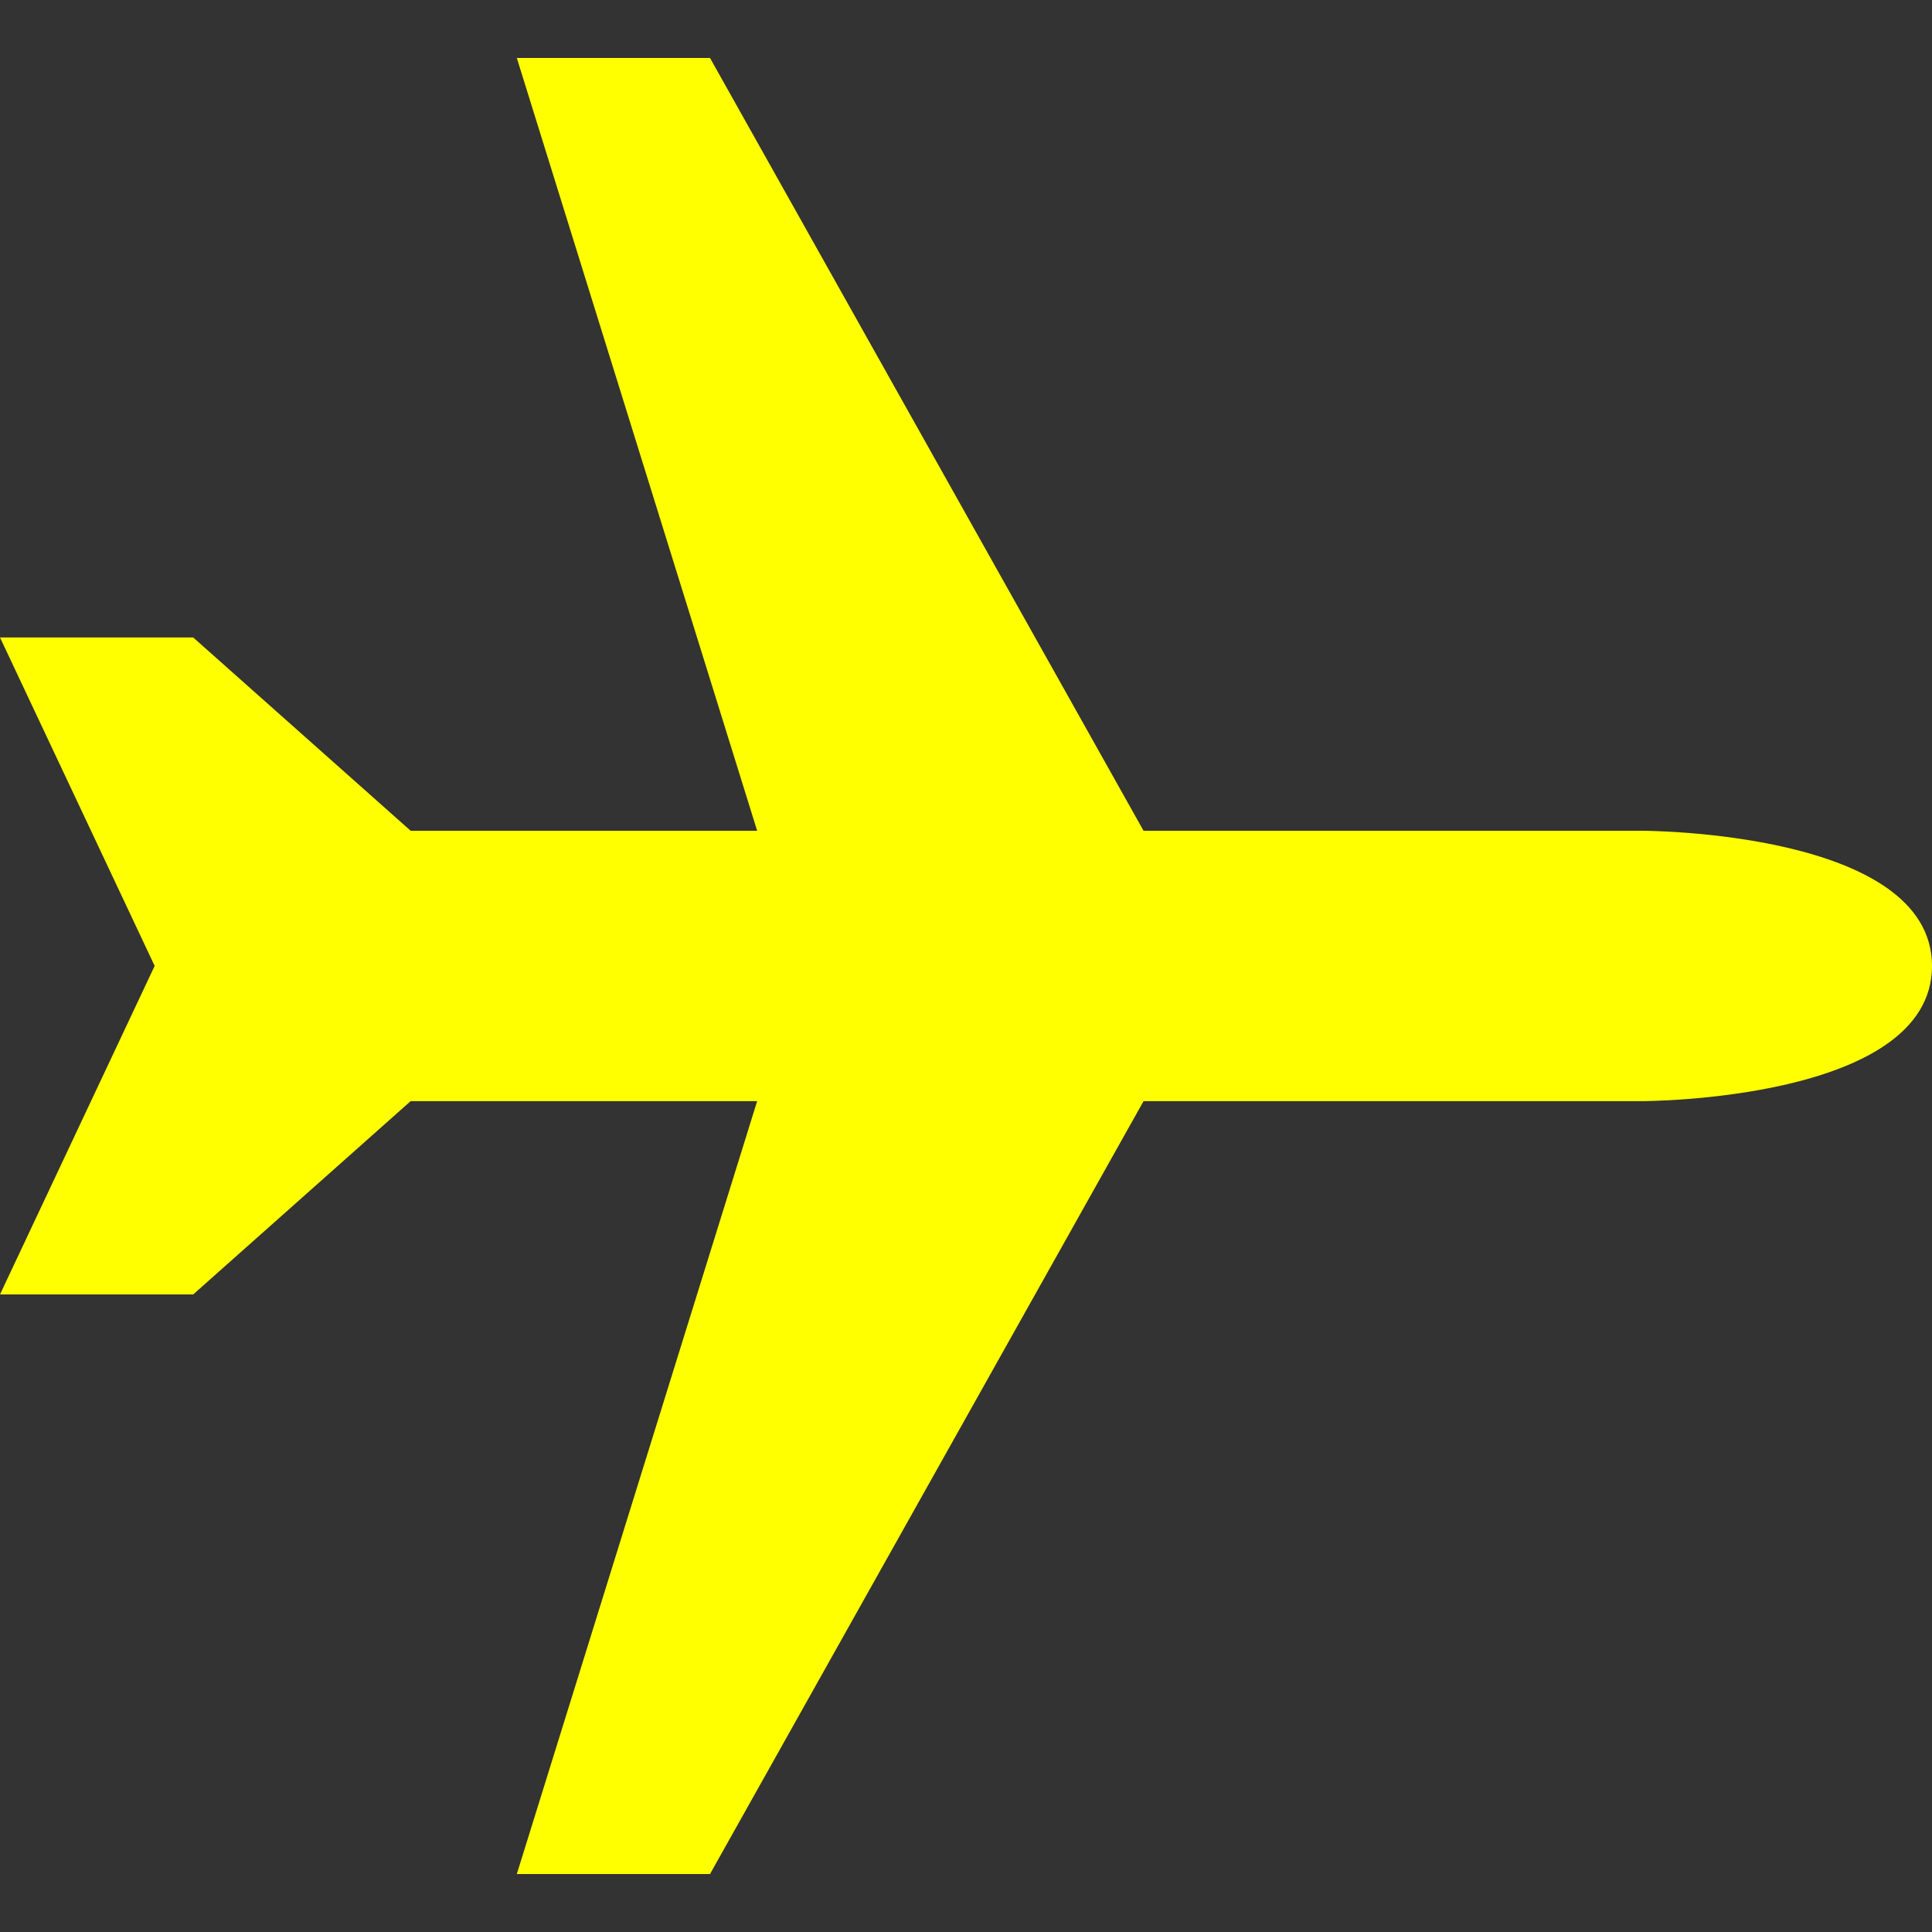 <?xml version="1.0" encoding="utf-8"?>
<!DOCTYPE svg PUBLIC "-//W3C//DTD SVG 1.1//EN" "http://www.w3.org/Graphics/SVG/1.1/DTD/svg11.dtd">
<!-- Uploaded to: SVG Repo, www.svgrepo.com, Generator: SVG Repo Mixer Tools -->
<svg version="1.1"
     id="svg2"
     xmlns:dc="http://purl.org/dc/elements/1.1/"
     xmlns:cc="http://creativecommons.org/ns#"
     xmlns:rdf="http://www.w3.org/1999/02/22-rdf-syntax-ns#"
     xmlns:svg="http://www.w3.org/2000/svg"
     xmlns:sodipodi="http://sodipodi.sourceforge.net/DTD/sodipodi-0.dtd"
     xmlns:inkscape="http://www.inkscape.org/namespaces/inkscape"
     sodipodi:docname="plane.svg"
     inkscape:version="0.48.4 r9939"
     xmlns="http://www.w3.org/2000/svg"
     xmlns:xlink="http://www.w3.org/1999/xlink"
     width="800px"
     height="800px"
     viewBox="0 0 1200 1200"
     enable-background="new 0 0 1200 1200"
     xml:space="preserve">

  <rect x="0" y="0" width="1200" height="1200" fill="#333333" stroke="none"/>

  <path id="path16765"
        inkscape:connector-curvature="0"
        fill="yellow"
        d="M321,1164h120l269.28-480.06H1020c0,0,180,0,180-83.94c0-84-180-84-180-84
           H710.28L441,36H321l149.28,480H255.06L120,395.94H0l96.06,204L0,804h120l135.06-120.06h215.22L321,1164z"/>
</svg>

